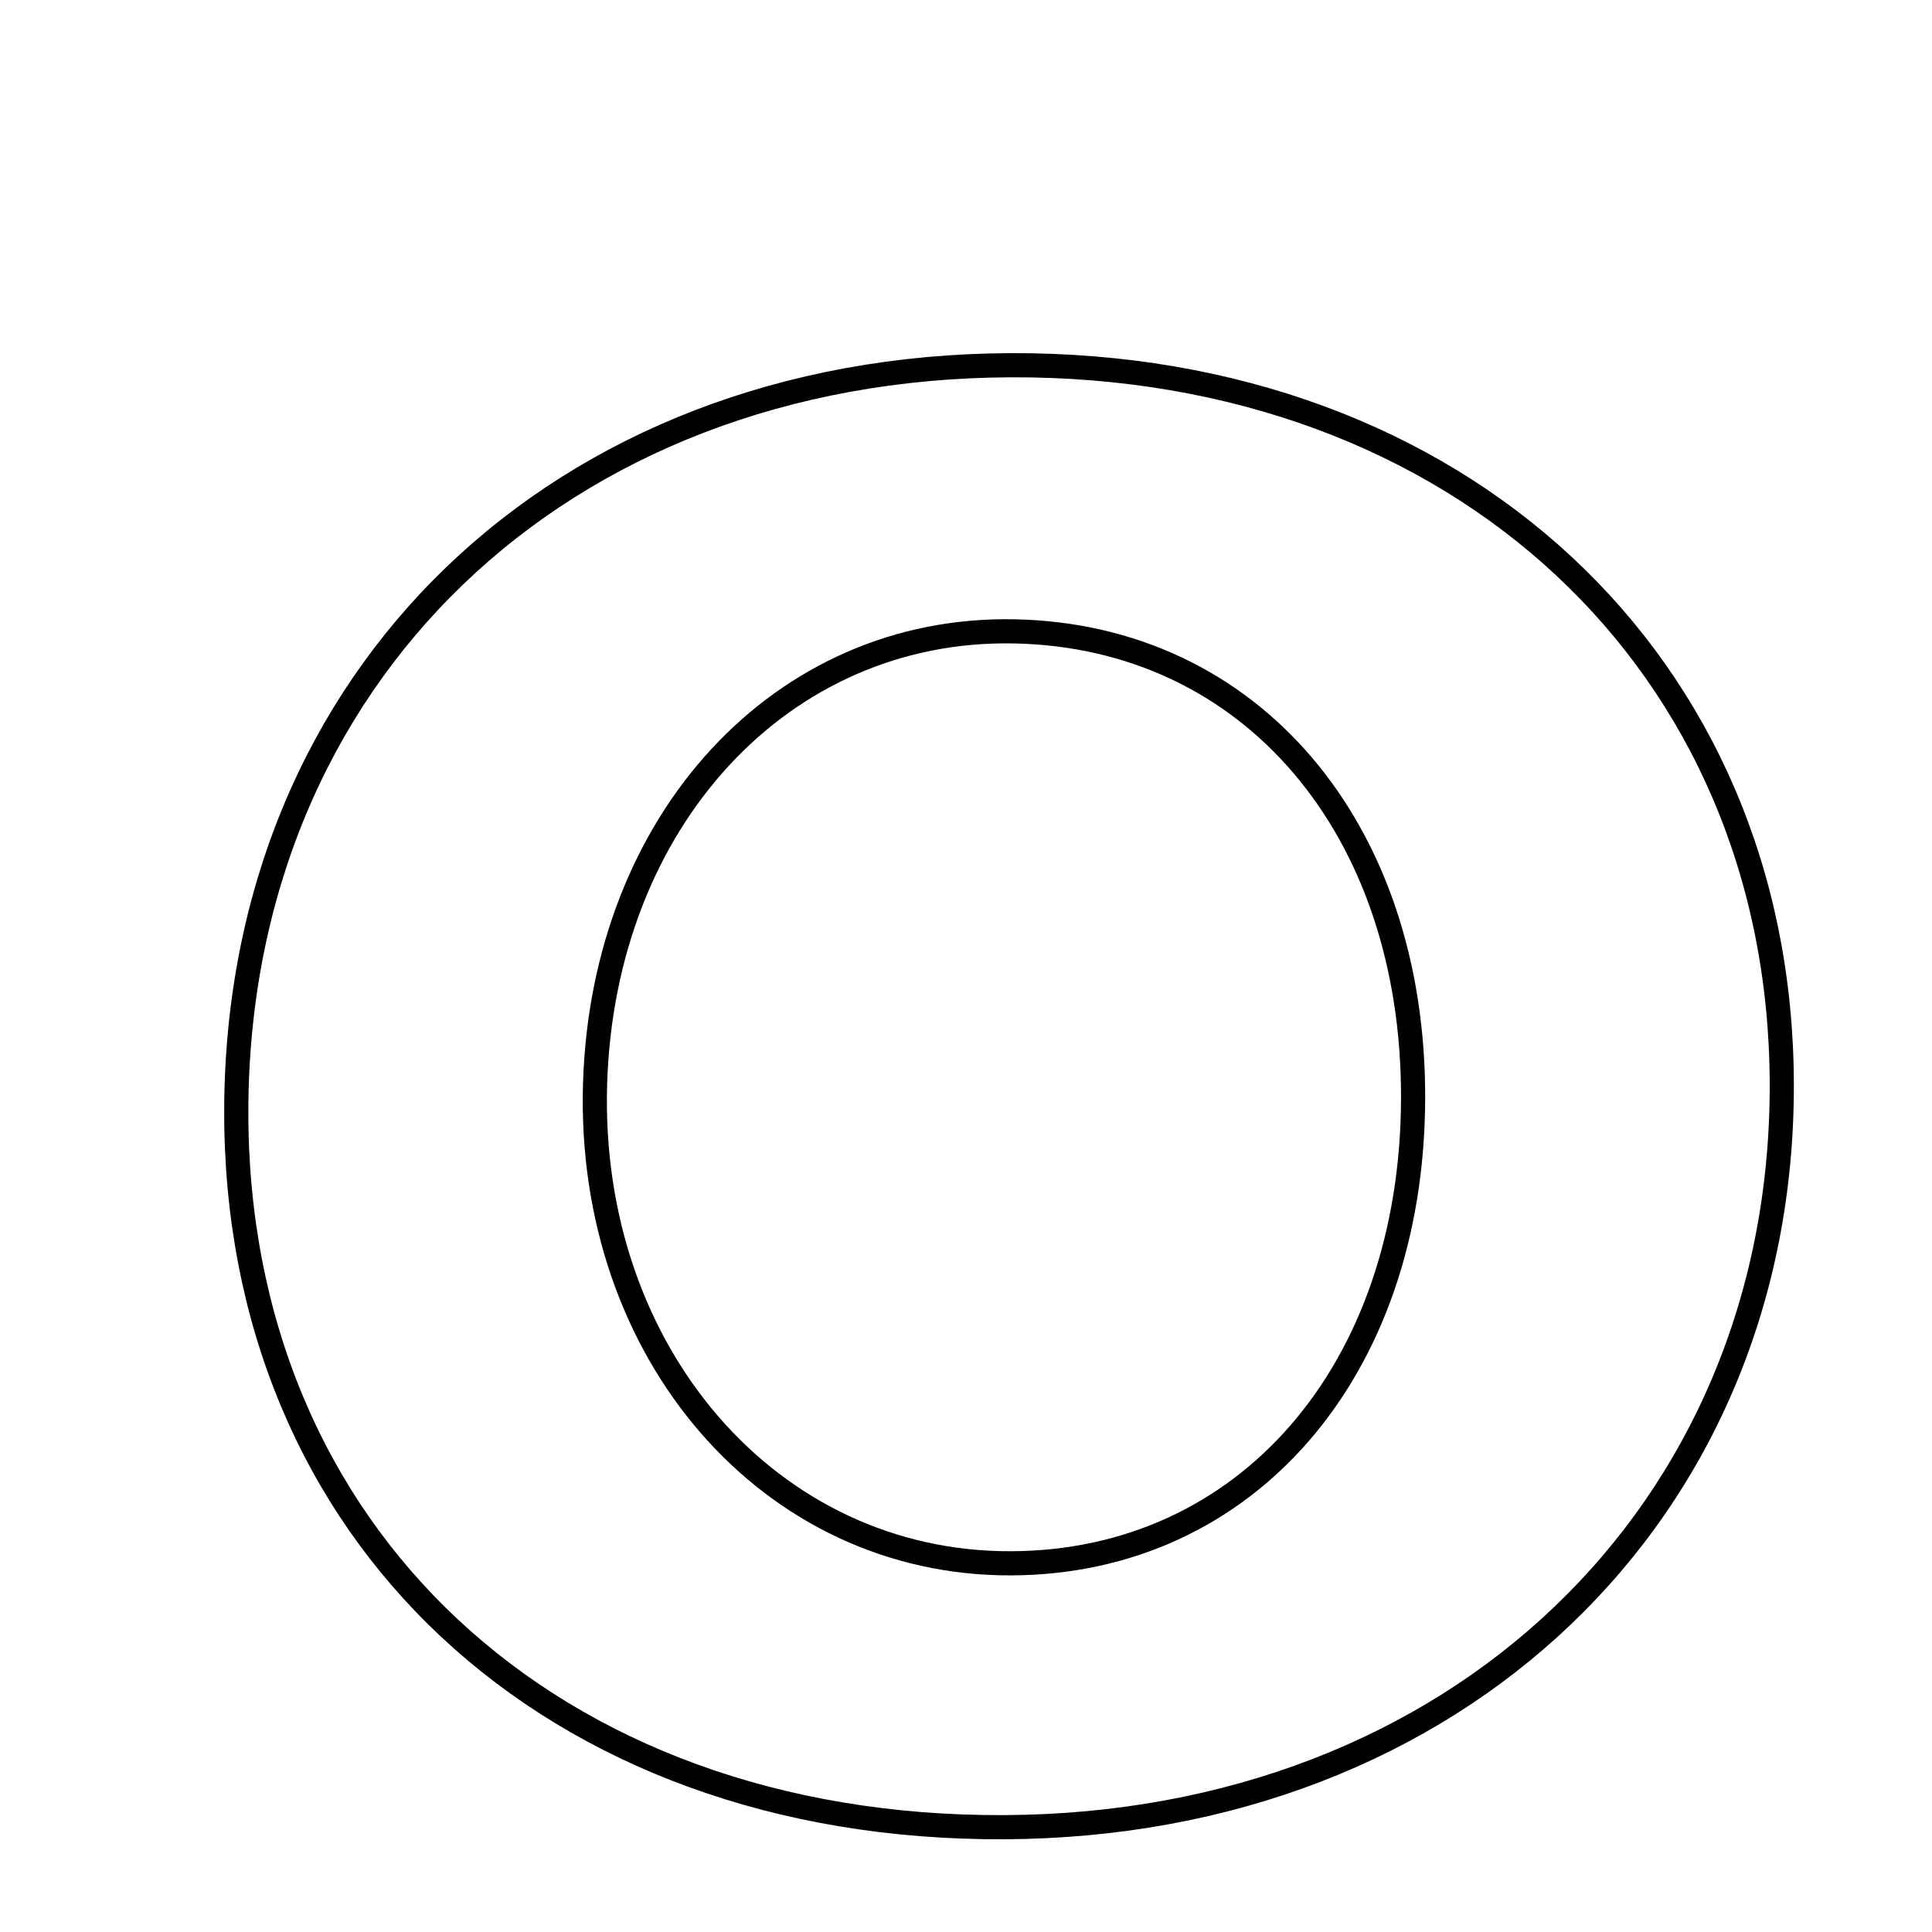 <svg xmlns="http://www.w3.org/2000/svg" viewBox="0.0 0.0 24.0 24.0" height="200px" width="200px"><path fill="none" stroke="black" stroke-width=".3" stroke-opacity="1.0"  filling="0" d="M12.551 4.537 C18.121 4.513 22.121 8.238 22.134 13.463 C22.148 18.788 18.085 22.673 12.474 22.698 C6.844 22.724 2.918 19.056 2.935 13.786 C2.952 8.405 6.949 4.561 12.551 4.537"></path>
<path fill="none" stroke="black" stroke-width=".3" stroke-opacity="1.0"  filling="0" d="M12.599 7.843 C15.534 7.9 17.567 10.285 17.554 13.653 C17.542 17.032 15.481 19.41 12.559 19.42 C9.57 19.431 7.295 16.813 7.392 13.473 C7.487 10.191 9.711 7.786 12.599 7.843"></path></svg>